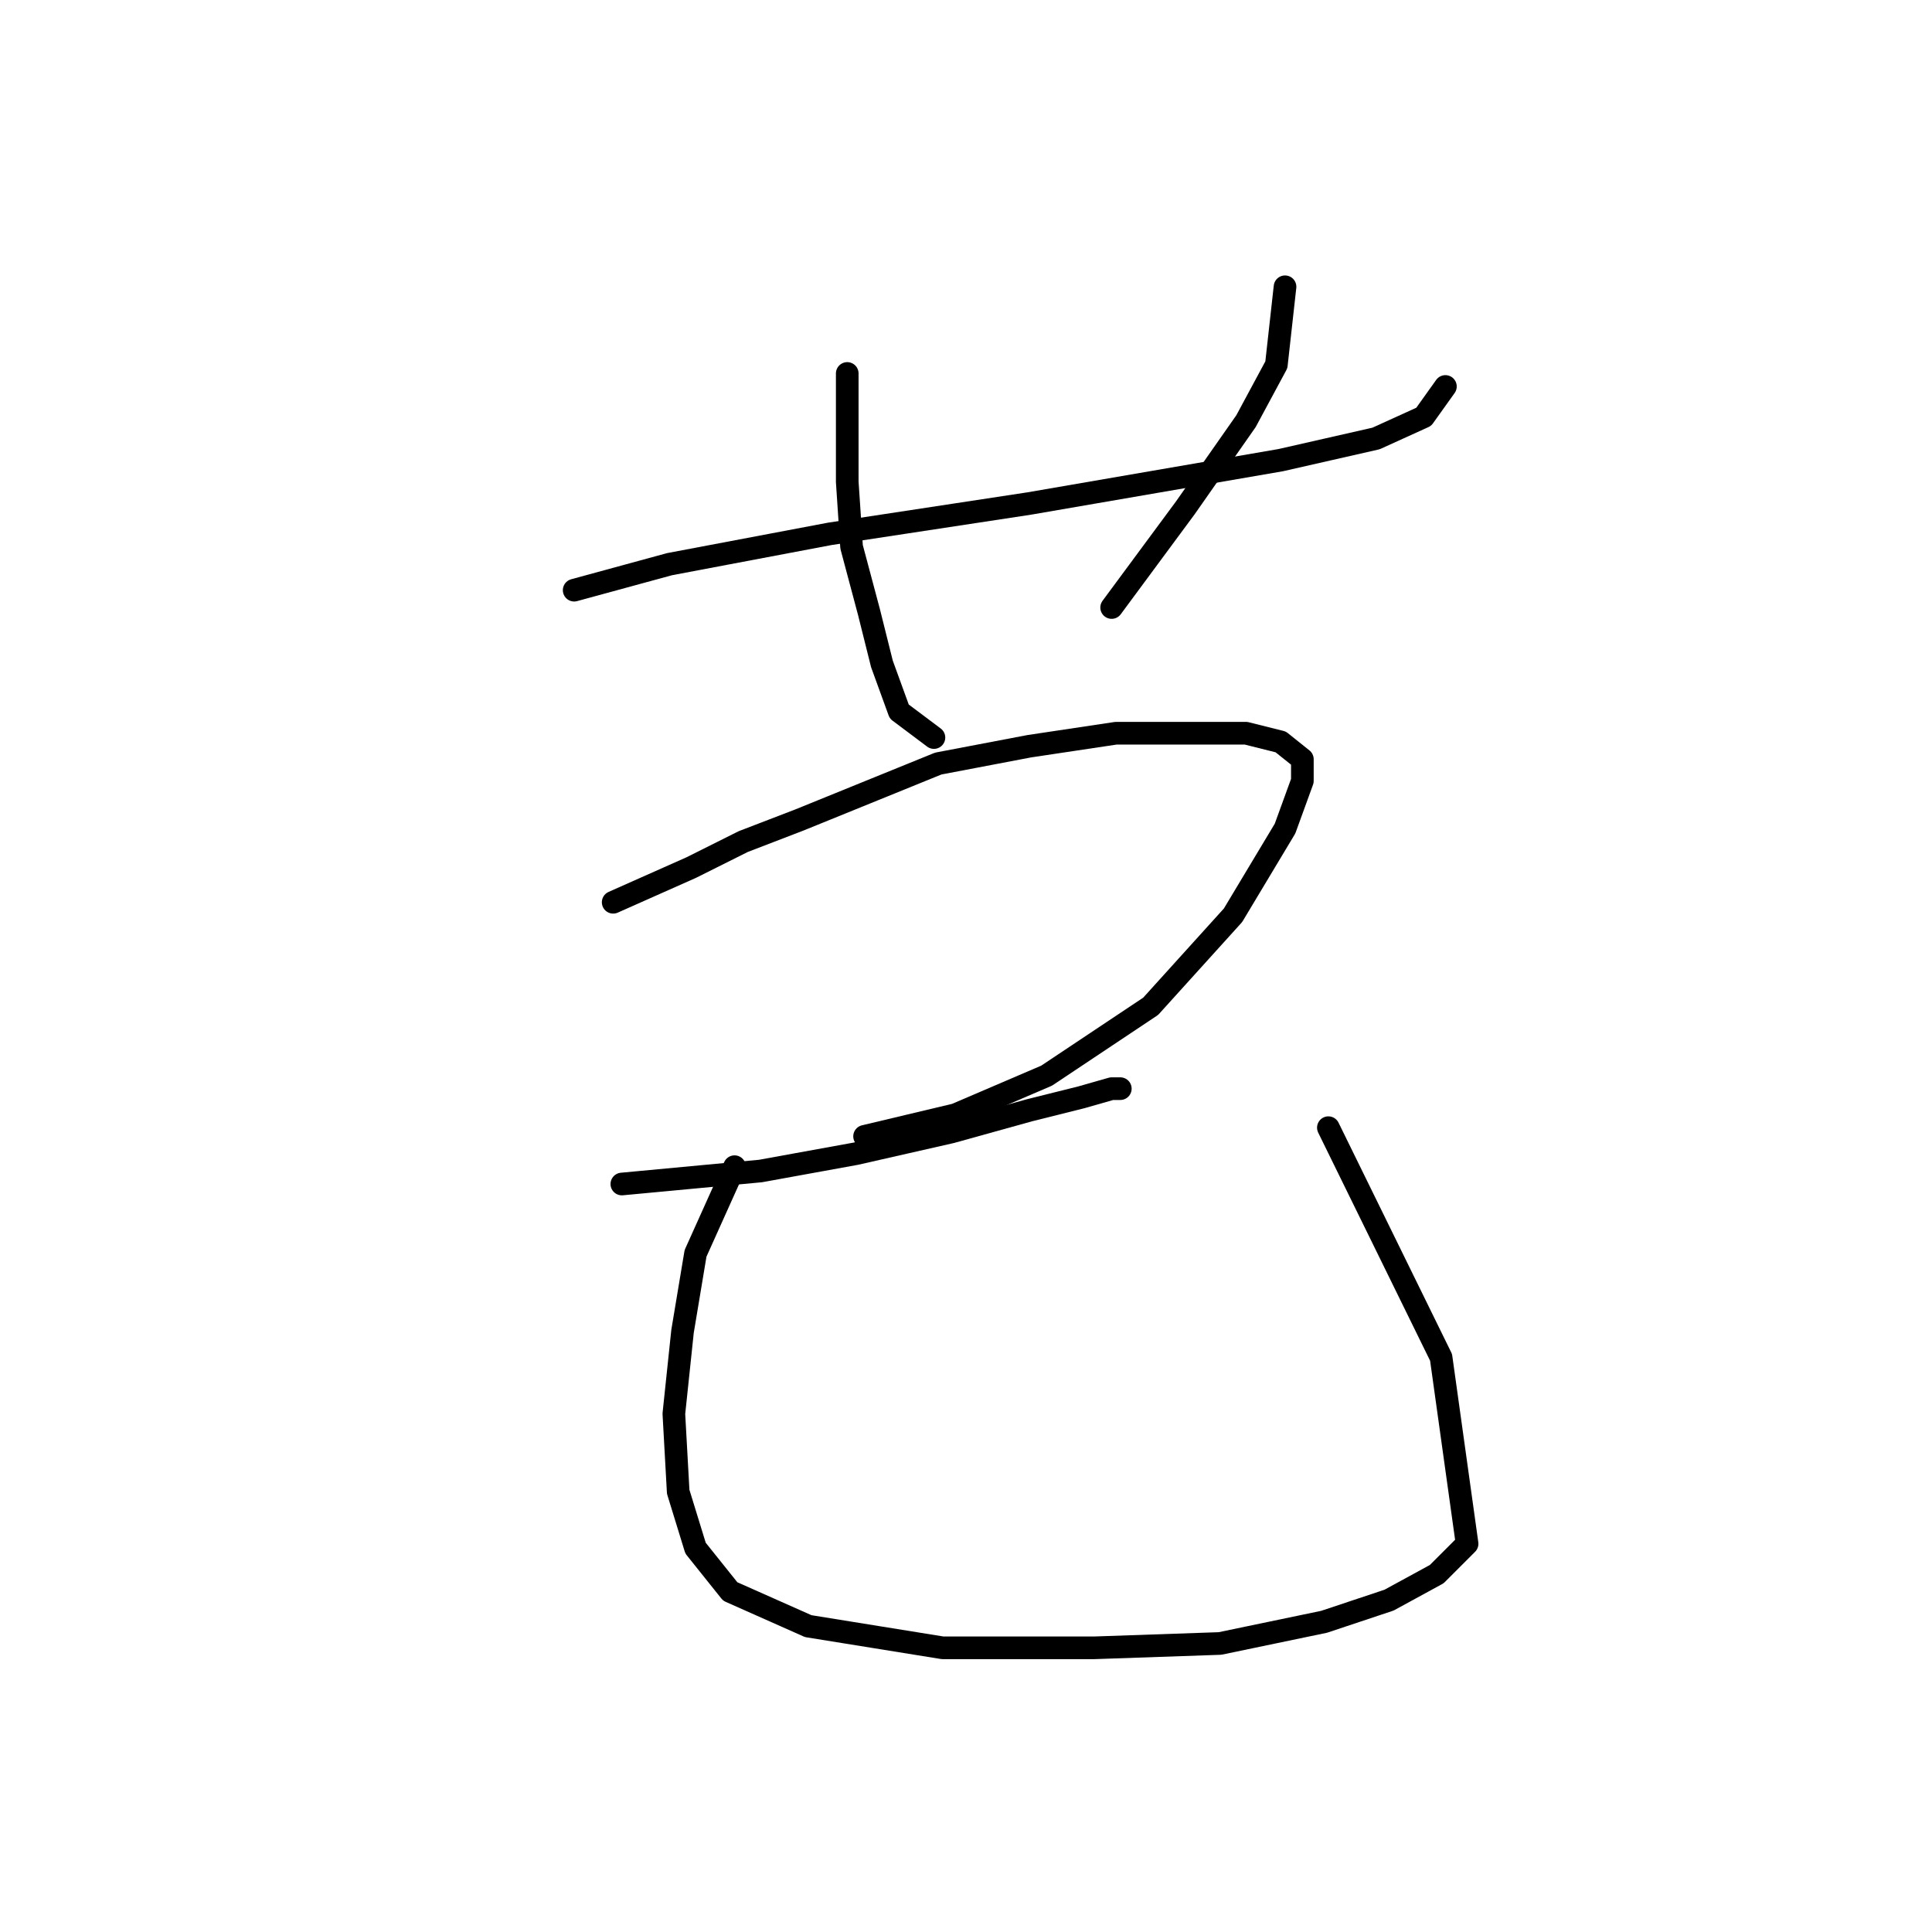 <?xml version="1.0" standalone="no"?>
    <svg width="256" height="256" xmlns="http://www.w3.org/2000/svg" version="1.1">
    <polyline stroke="black" stroke-width="3" stroke-linecap="round" fill="transparent" stroke-linejoin="round" points="76.08 78.202 88.716 74.756 109.966 70.736 136.386 66.716 169.699 60.972 182.334 58.1 188.652 55.229 191.524 51.208 191.524 51.208 " />
        <polyline stroke="black" stroke-width="3" stroke-linecap="round" fill="transparent" stroke-linejoin="round" points="112.264 49.485 112.264 63.844 112.838 72.459 115.136 81.074 116.859 87.966 119.156 94.284 123.751 97.73 123.751 97.73 " />
        <polyline stroke="black" stroke-width="3" stroke-linecap="round" fill="transparent" stroke-linejoin="round" points="170.273 37.998 169.124 48.336 165.104 55.803 157.063 67.29 147.299 80.5 147.299 80.5 " />
        <polyline stroke="black" stroke-width="3" stroke-linecap="round" fill="transparent" stroke-linejoin="round" points="81.249 119.556 91.587 114.961 98.479 111.515 105.946 108.643 124.325 101.176 136.386 98.879 147.873 97.156 158.212 97.156 165.104 97.156 169.699 98.305 172.57 100.602 172.57 103.474 170.273 109.792 163.381 121.279 152.468 133.34 138.684 142.53 126.623 147.699 114.561 150.57 114.561 150.57 " />
        <polyline stroke="black" stroke-width="3" stroke-linecap="round" fill="transparent" stroke-linejoin="round" points="82.398 156.888 100.777 155.165 113.413 152.868 126.048 149.996 136.386 147.124 143.279 145.401 147.299 144.253 148.448 144.253 148.448 144.253 " />
        <polyline stroke="black" stroke-width="3" stroke-linecap="round" fill="transparent" stroke-linejoin="round" points="97.331 154.591 92.162 166.078 90.439 176.416 89.29 187.329 89.864 197.667 92.162 205.134 96.756 210.877 107.095 215.472 124.9 218.344 145.002 218.344 161.658 217.769 175.442 214.898 184.057 212.026 190.375 208.58 194.396 204.559 190.95 179.862 176.017 149.422 176.017 149.422 " />
        </svg>